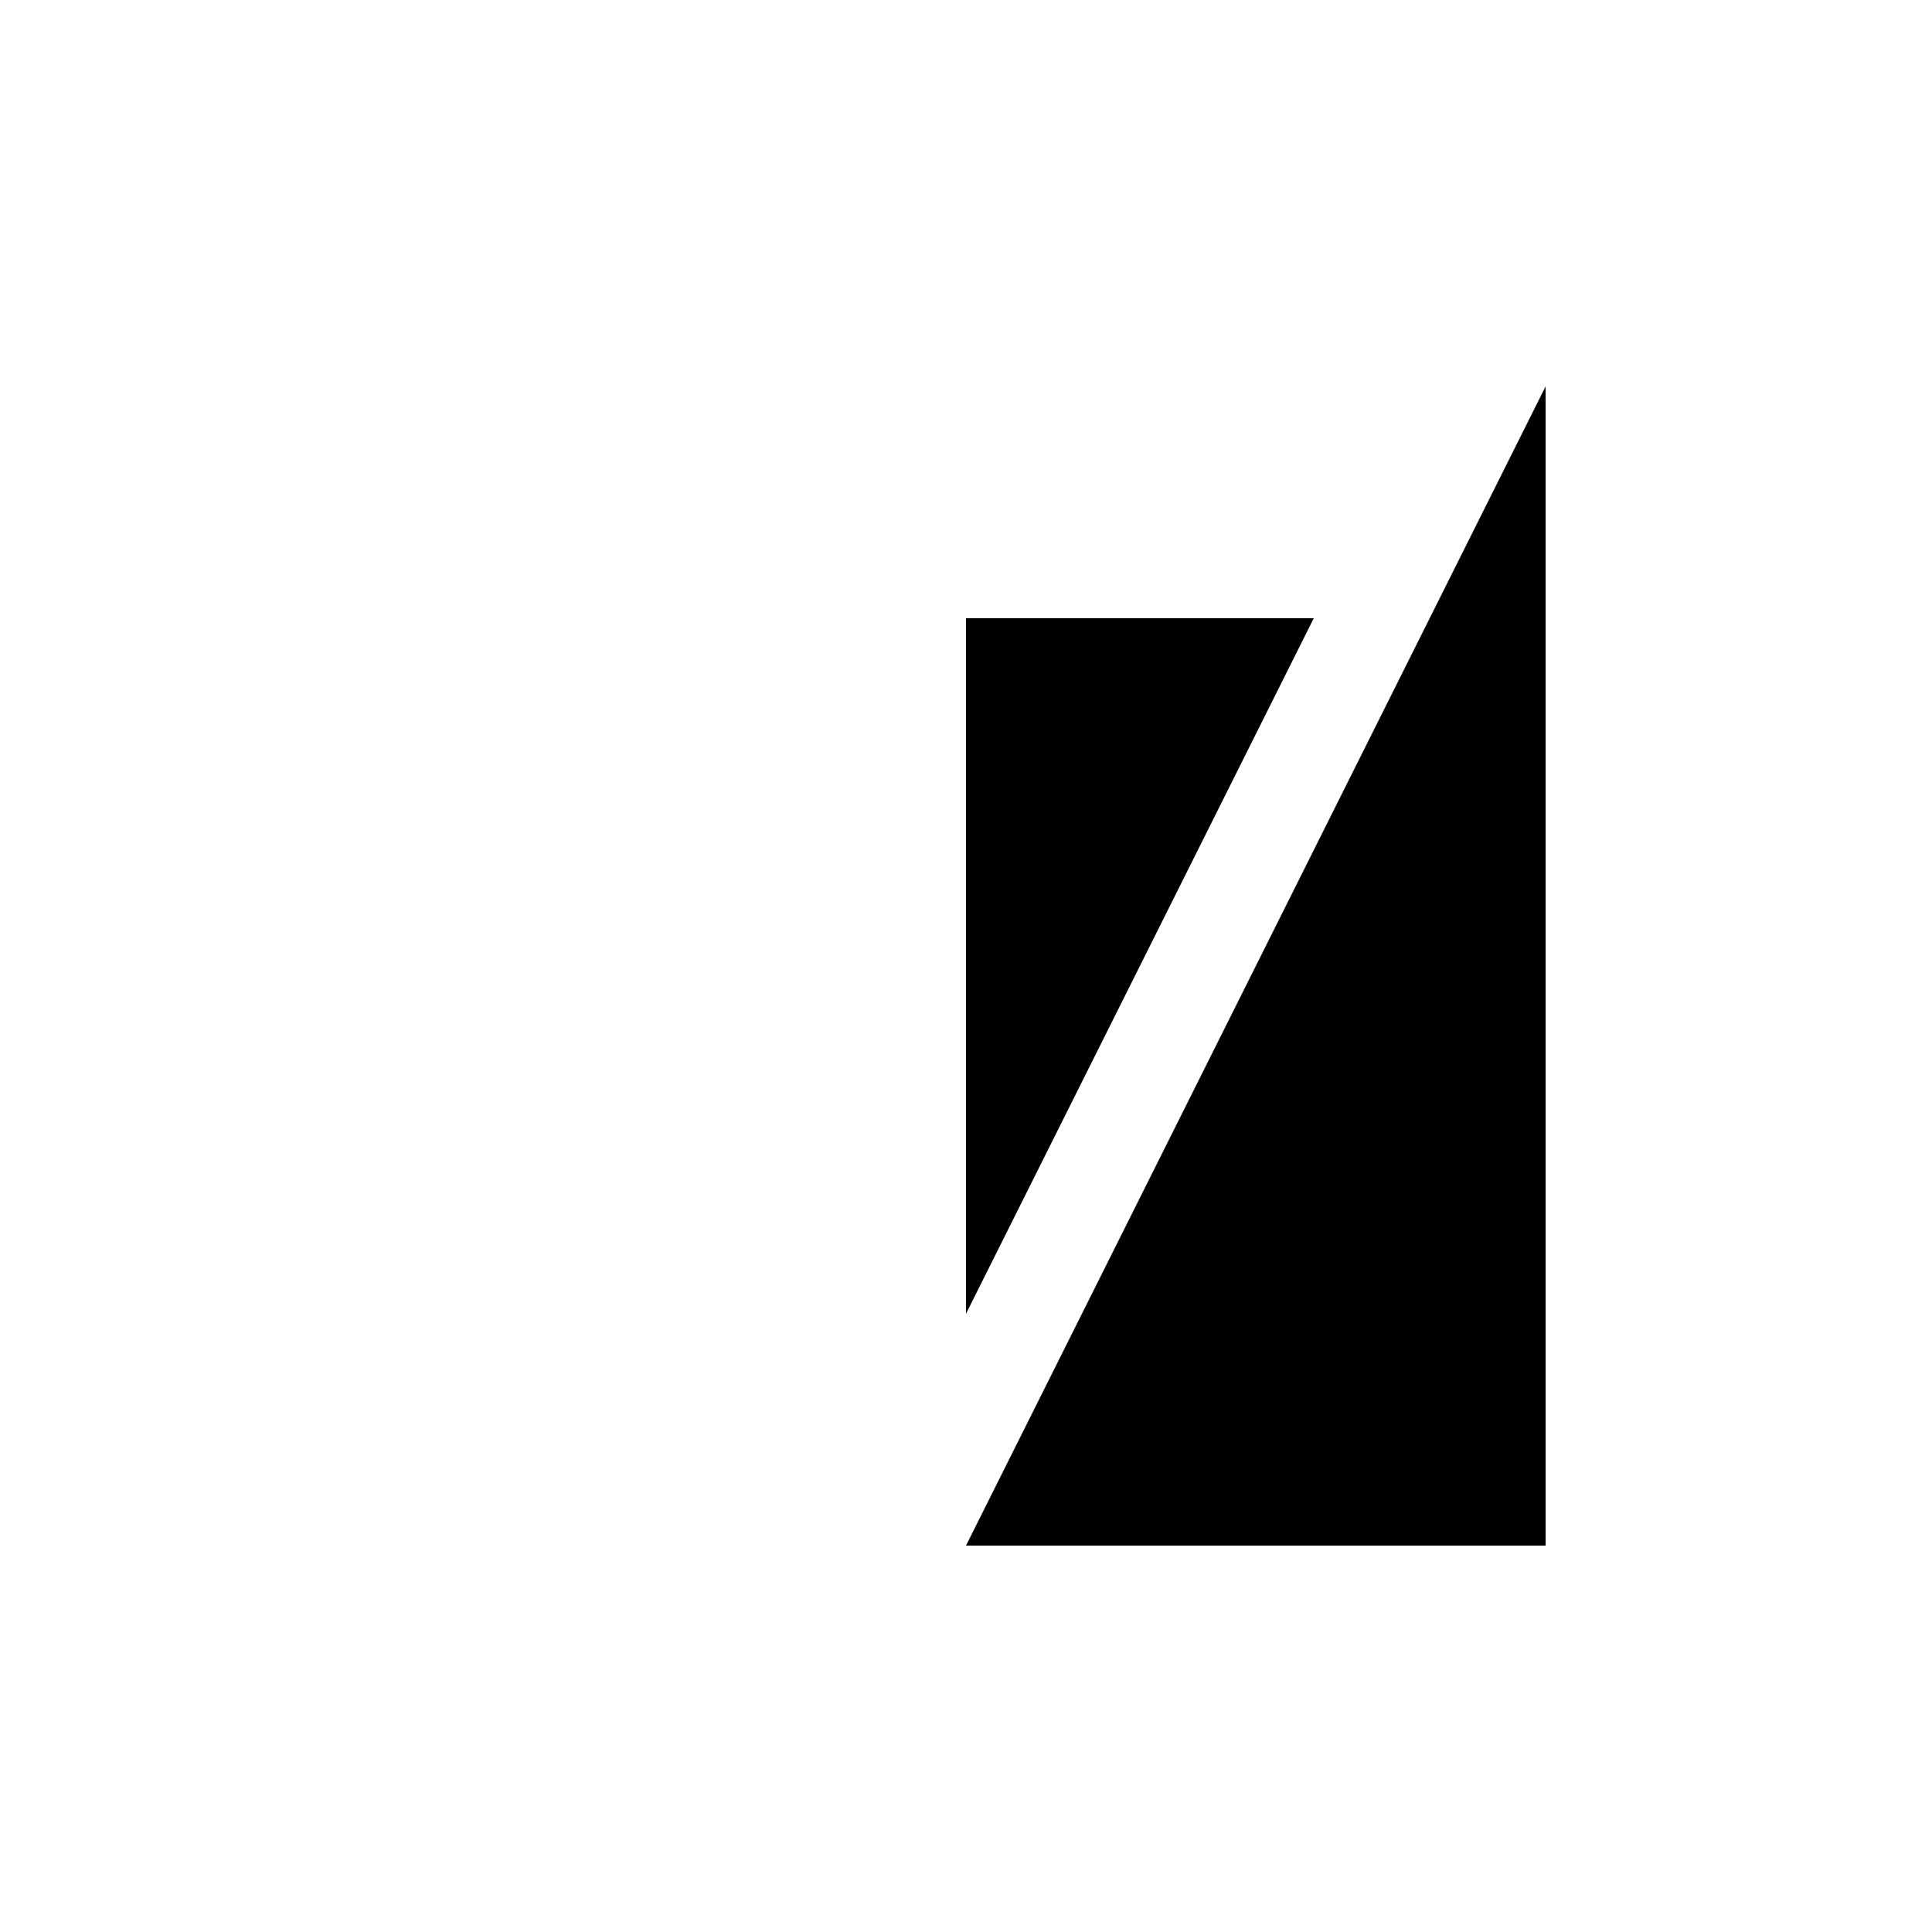 <svg xmlns="http://www.w3.org/2000/svg" viewBox="-100 -100 500 500"><path style="fill:#000000" fill-rule="evenodd" d="M 150 300 L 300 300 L 300 0 L 150 300 M 150 60 L 150 240 L 240 60 L 150 60"/></svg>
